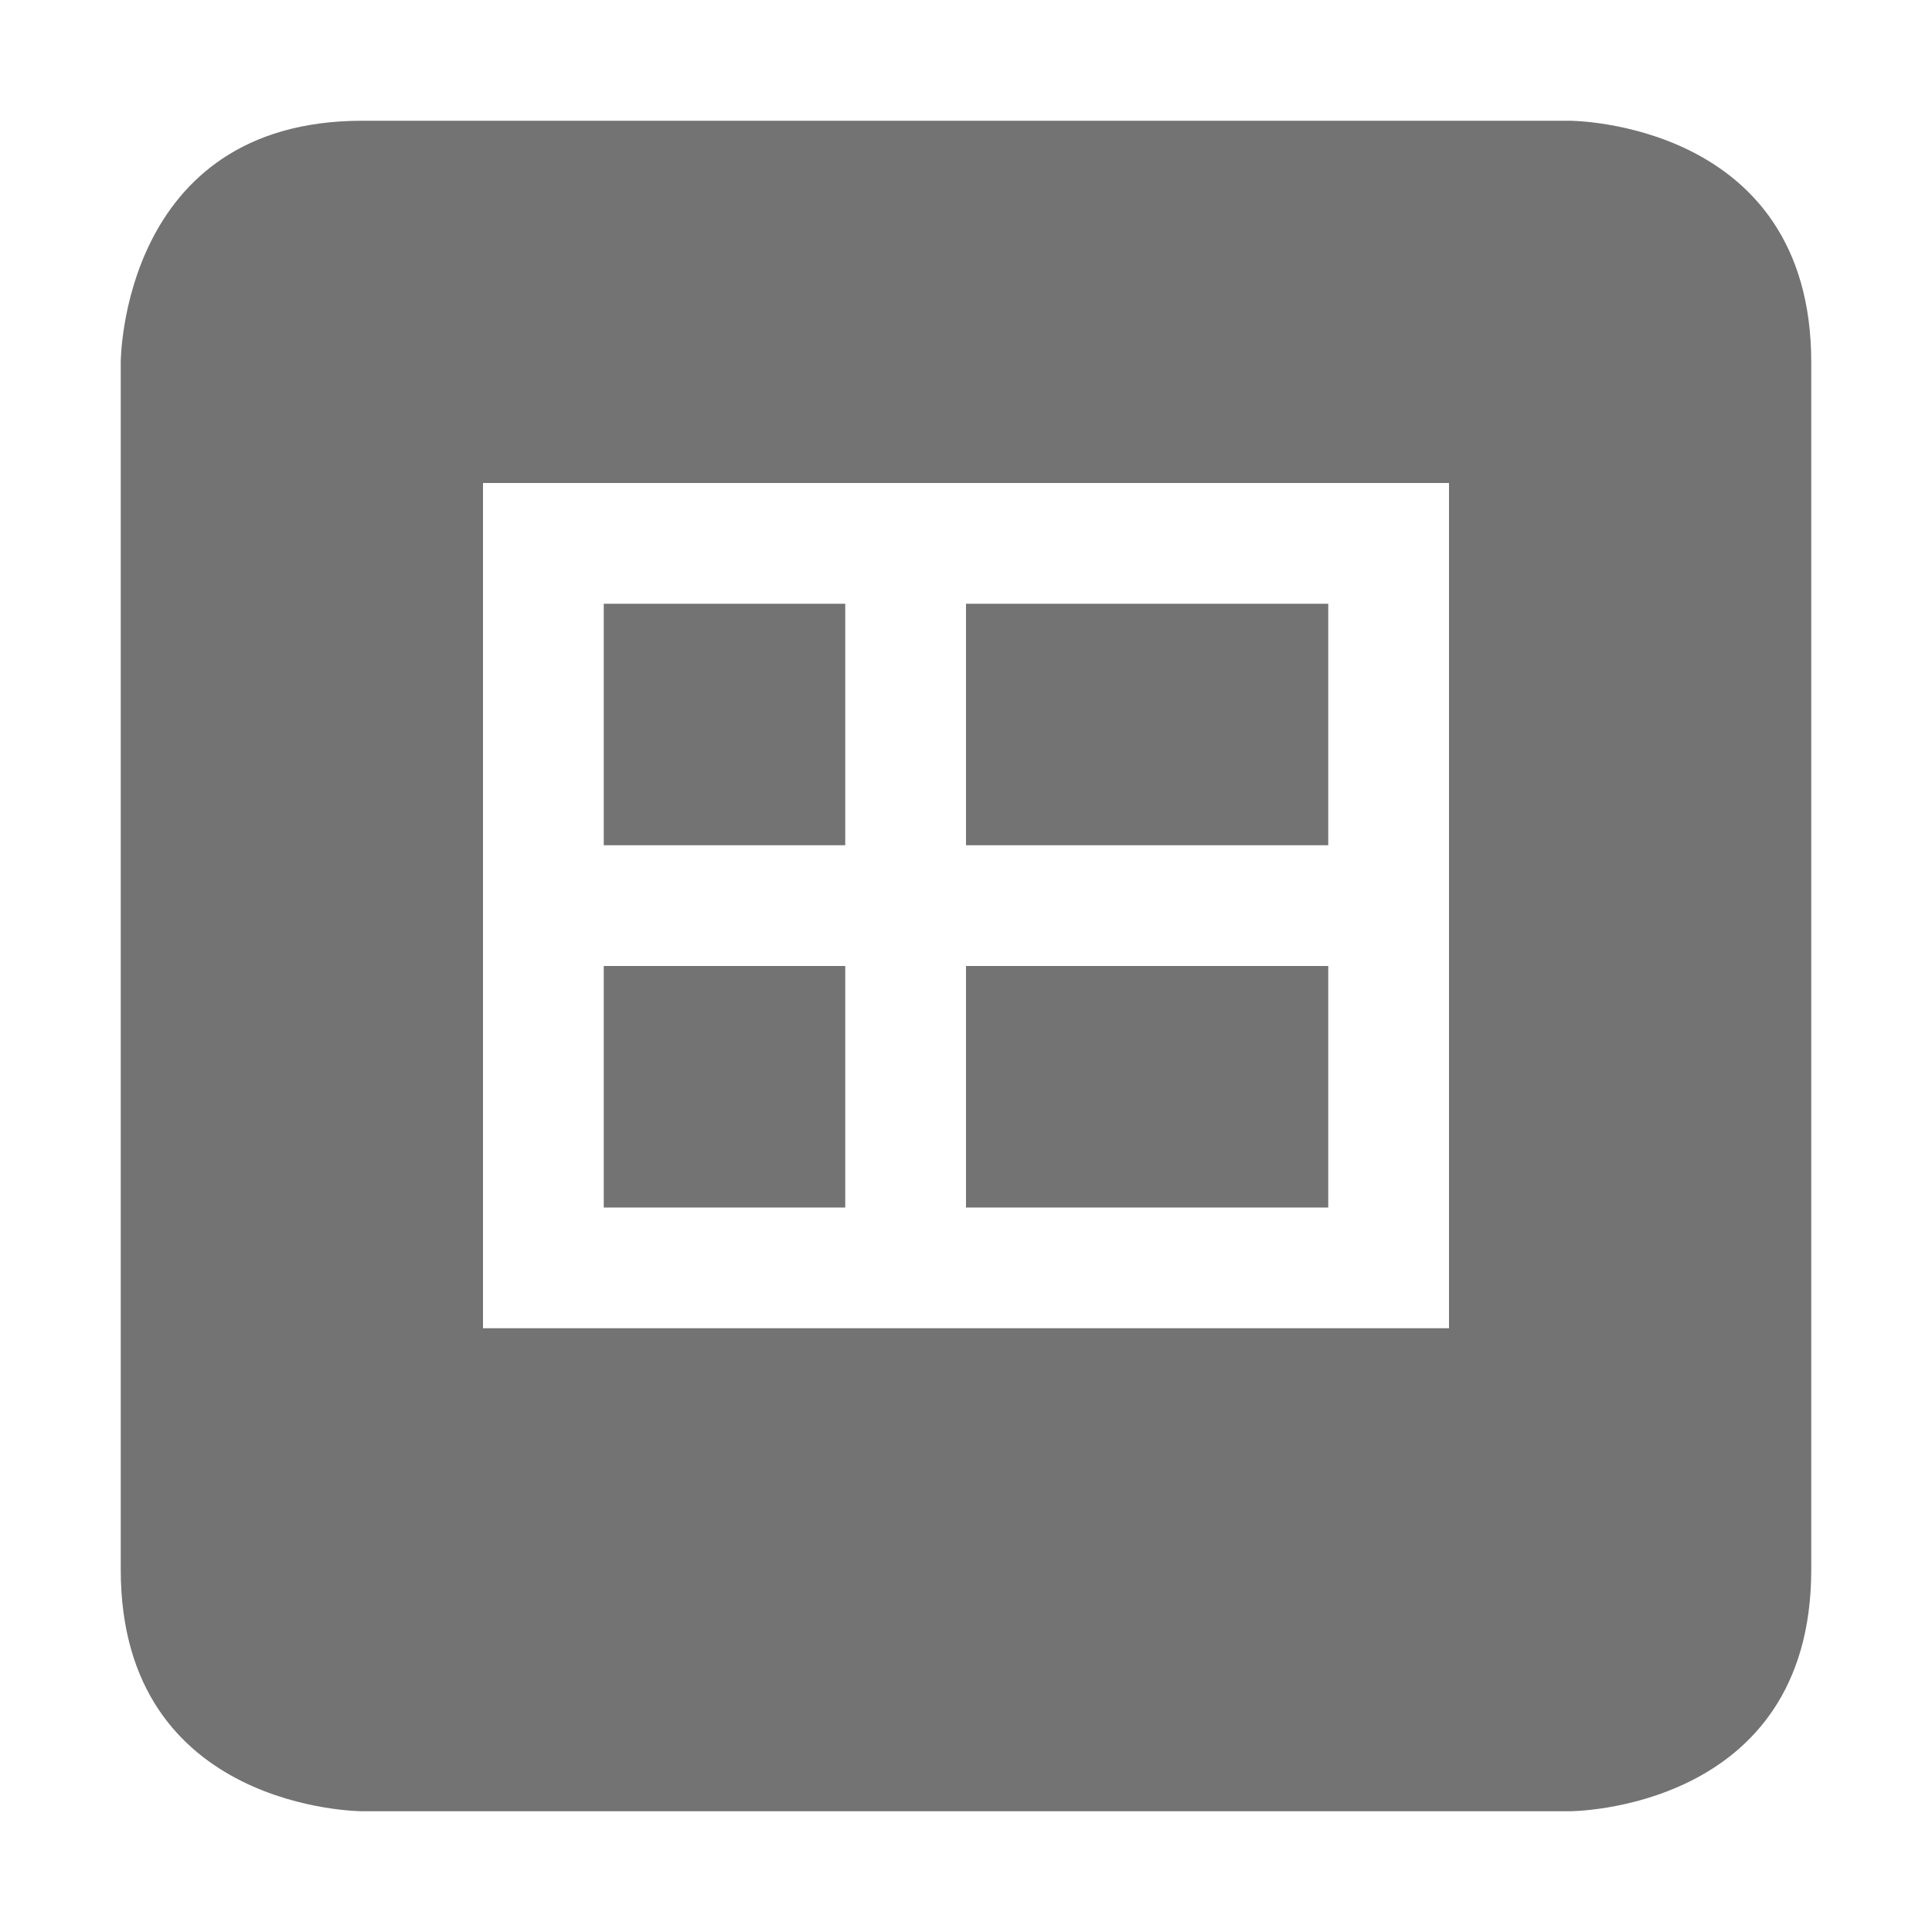 <svg xmlns="http://www.w3.org/2000/svg" width="16" height="16" version="1.1">
 <path style="fill:#737373" d="M 3,1 C 1,1 1,3 1,3 V 13 C 1,15 3,15 3,15 H 13 C 13,15 15,15 15,13 V 3 C 15,1 13,1 13,1 Z M 4,4 H 12 V 11 H 4 Z M 5,5 V 7 H 7 V 5 Z M 8,5 V 7 H 11 V 5 Z M 5,8 V 10 H 7 V 8 Z M 8,8 V 10 H 11 V 8 Z"/>
</svg>
